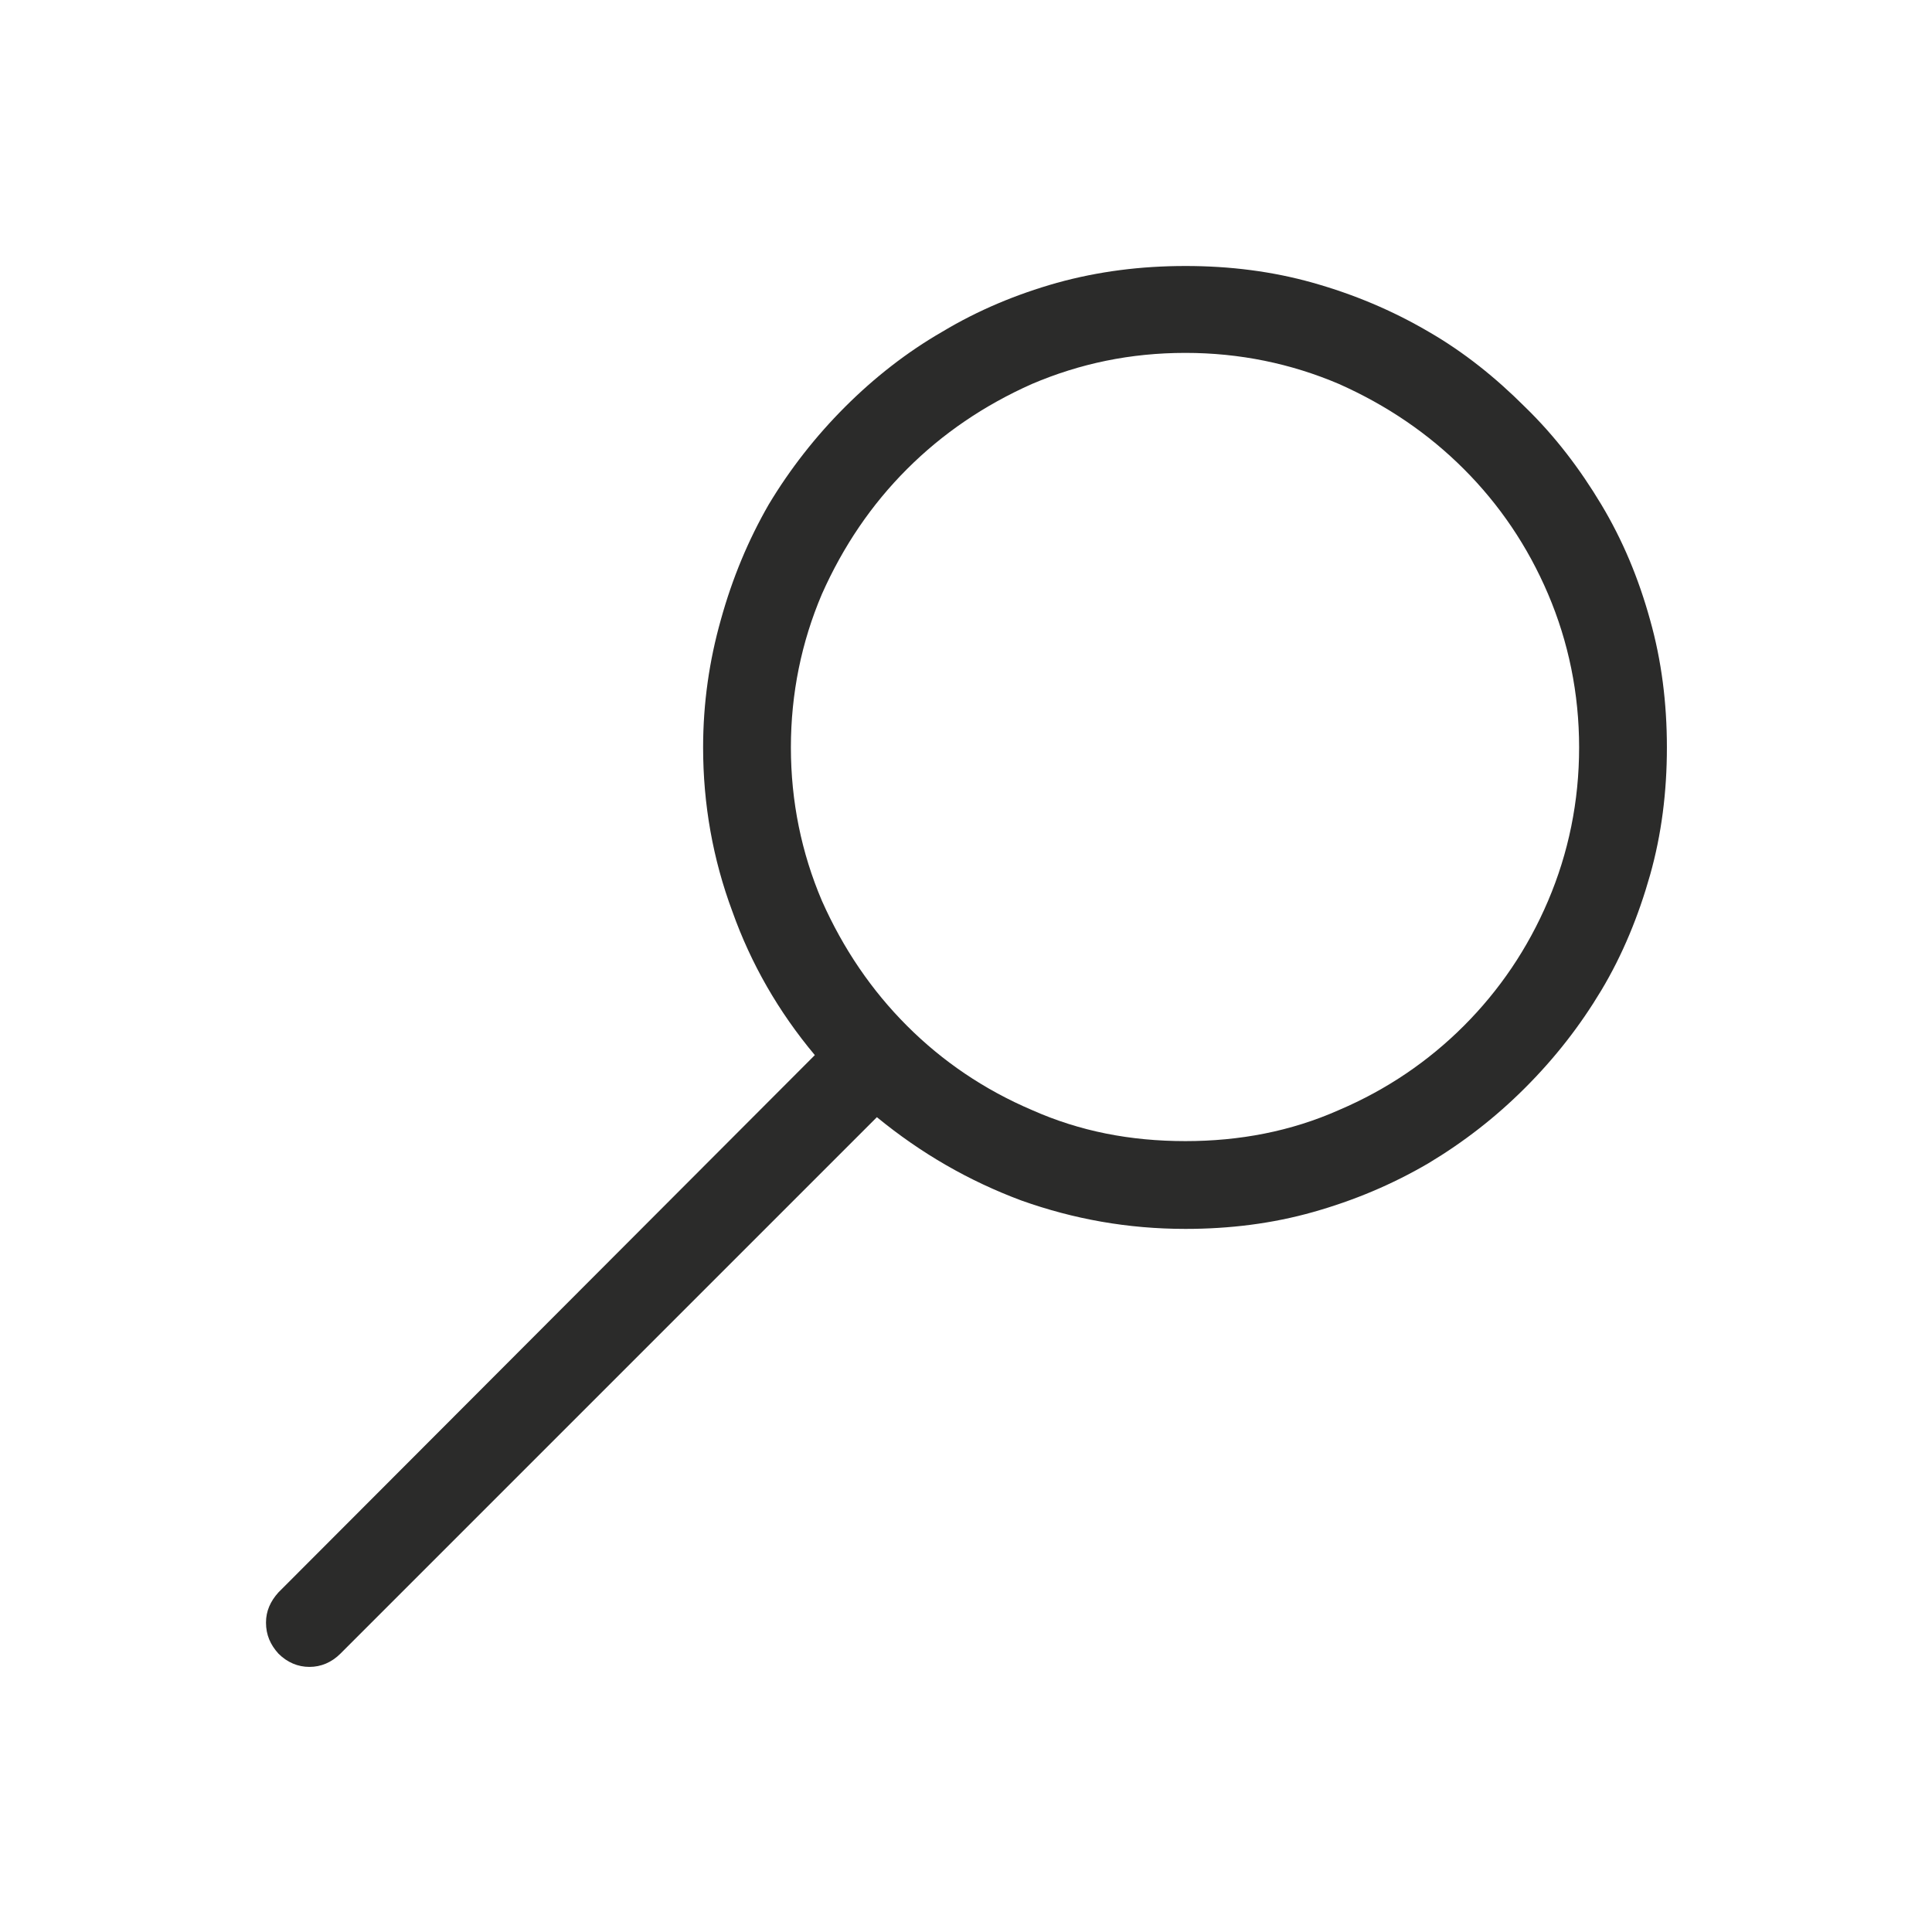 <?xml version="1.0" encoding="UTF-8"?>
<!DOCTYPE svg PUBLIC "-//W3C//DTD SVG 1.1//EN" "http://www.w3.org/Graphics/SVG/1.1/DTD/svg11.dtd">
<!-- Creator: CorelDRAW 2020 (64-Bit) -->
<svg xmlns="http://www.w3.org/2000/svg" xml:space="preserve" width="534px" height="534px" version="1.1" shape-rendering="geometricPrecision" text-rendering="geometricPrecision" image-rendering="optimizeQuality" fill-rule="evenodd" clip-rule="evenodd"
viewBox="0 0 21790 21790"
 xmlns:xlink="http://www.w3.org/1999/xlink"
 xmlns:xodm="http://www.corel.com/coreldraw/odm/2003">
 <g id="Layer_x0020_1">
  <path fill="#2B2B2A" fill-rule="nonzero" d="M13370 12870c610,0 1190,-110 1730,-350 540,-230 1010,-550 1410,-950 400,-400 720,-870 950,-1410 230,-540 350,-1120 350,-1730 0,-610 -120,-1190 -350,-1730 -230,-540 -550,-1010 -950,-1410 -400,-400 -870,-720 -1410,-960 -540,-230 -1120,-350 -1730,-350 -620,0 -1190,120 -1730,350 -540,240 -1010,560 -1410,960 -400,400 -720,870 -960,1410 -230,540 -350,1120 -350,1730 0,610 120,1190 350,1730 240,540 560,1010 960,1410 400,400 870,720 1410,950 540,240 1110,350 1730,350zm0 -9870c500,0 980,60 1440,190 460,130 890,310 1300,550 400,230 760,520 1090,850 340,330 620,700 860,1100 240,400 420,830 550,1300 130,460 190,940 190,1440 0,500 -60,980 -190,1440 -130,460 -310,900 -550,1300 -240,400 -520,760 -860,1100 -330,330 -690,610 -1090,850 -410,240 -840,420 -1300,550 -460,130 -940,190 -1440,190 -650,0 -1260,-110 -1850,-320 -590,-220 -1130,-530 -1630,-940l-6050 6050c-100,100 -220,150 -350,150 -130,0 -250,-50 -350,-150 -90,-100 -140,-210 -140,-350 0,-130 50,-240 140,-340l6050 -6060c-410,-490 -720,-1030 -930,-1620 -220,-590 -330,-1210 -330,-1850 0,-500 70,-980 200,-1440 130,-470 310,-900 540,-1300 240,-400 530,-770 860,-1100 330,-330 700,-620 1100,-850 400,-240 830,-420 1290,-550 470,-130 950,-190 1450,-190z"/>
 </g>
</svg>
